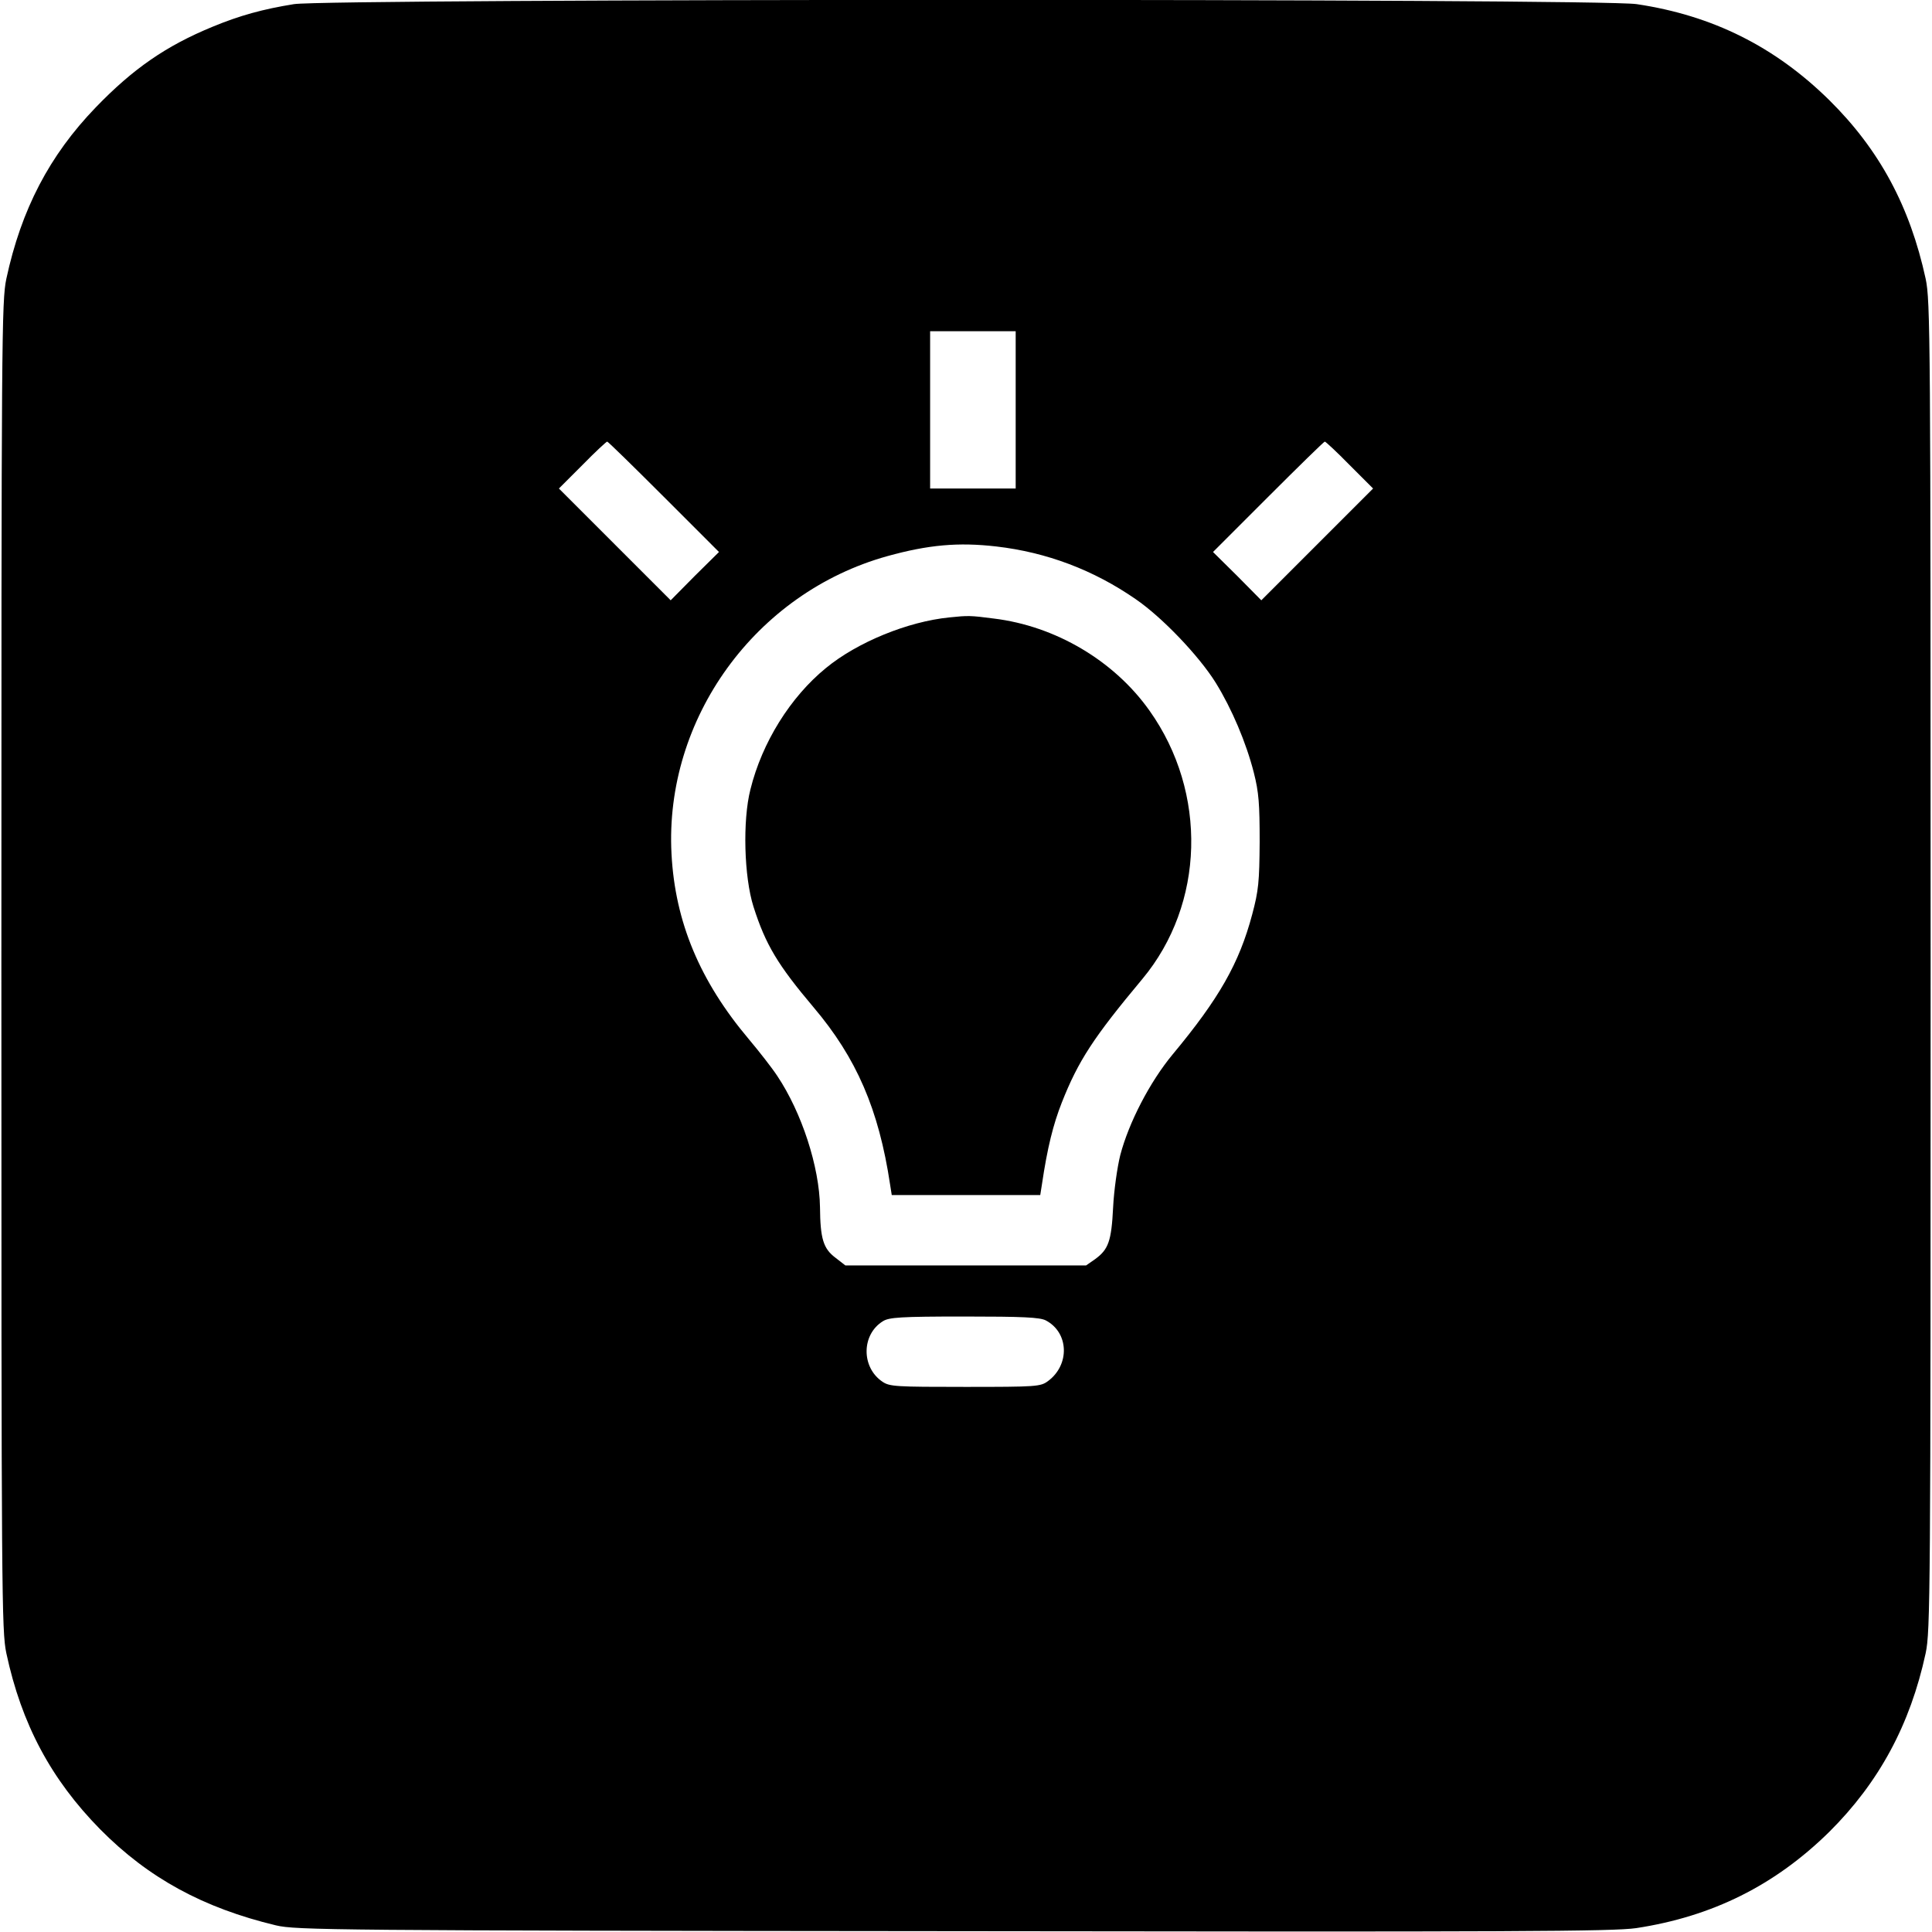 <?xml version="1.0" standalone="no"?>
<!DOCTYPE svg PUBLIC "-//W3C//DTD SVG 20010904//EN"
 "http://www.w3.org/TR/2001/REC-SVG-20010904/DTD/svg10.dtd">
<svg version="1.0" xmlns="http://www.w3.org/2000/svg"
 width="700pt" height="700pt" viewBox="0 0 700 700"
 preserveAspectRatio="xMidYMid meet">
<g transform="translate(0,700) scale(0.1,-0.1)"
fill="#000000" stroke="none">
<path d="M1065 6985 c-112 -18 -196 -41 -295 -82 -168 -69 -288 -152 -423
-292 -168 -174 -270 -370 -324 -621 -17 -81 -18 -202 -18 -2490 0 -2288 1
-2409 18 -2490 55 -257 162 -457 340 -638 175 -177 374 -285 637 -348 71 -17
206 -19 2453 -21 2047 -3 2391 -1 2475 11 276 42 503 155 700 349 180 179 293
388 349 647 17 81 18 202 18 2490 0 2291 -1 2409 -18 2490 -57 262 -167 467
-349 647 -197 194 -423 307 -698 348 -133 21 -4739 20 -4865 0z m2615 -1470
l0 -285 -155 0 -155 0 0 285 0 285 155 0 155 0 0 -285z m-1275 -315 l200 -200
-88 -87 -87 -88 -202 202 -203 203 85 85 c46 47 87 85 90 85 3 0 95 -90 205
-200z m2485 115 l85 -85 -203 -203 -202 -202 -87 88 -88 87 200 200 c110 110
202 200 205 200 3 0 44 -38 90 -85z m-1280 -295 c182 -21 352 -85 505 -191 95
-65 229 -205 290 -303 58 -94 110 -216 138 -326 18 -71 21 -113 21 -250 -1
-145 -4 -177 -27 -263 -47 -177 -120 -305 -288 -507 -83 -100 -159 -247 -190
-365 -11 -44 -23 -129 -26 -190 -6 -122 -17 -152 -65 -187 l-33 -23 -436 0
-436 0 -36 28 c-44 33 -55 69 -56 183 -2 146 -66 343 -155 476 -19 29 -66 89
-103 133 -177 210 -267 424 -280 671 -26 490 304 946 782 1079 148 41 257 51
395 35z m179 -2804 c84 -44 88 -161 8 -220 -27 -20 -41 -21 -300 -21 -251 0
-274 1 -300 19 -77 52 -76 171 2 219 22 14 64 17 294 17 215 0 274 -3 296 -14z"/>
<path d="M3440 4763 c-151 -15 -334 -90 -447 -183 -129 -105 -232 -270 -274
-440 -29 -113 -23 -318 11 -425 44 -138 88 -211 218 -365 155 -183 236 -369
277 -642 l6 -38 269 0 269 0 6 38 c20 135 41 218 72 297 60 152 115 236 292
448 226 271 237 675 26 972 -128 181 -341 307 -565 334 -84 11 -93 11 -160 4z"/>
</g>
</svg>
